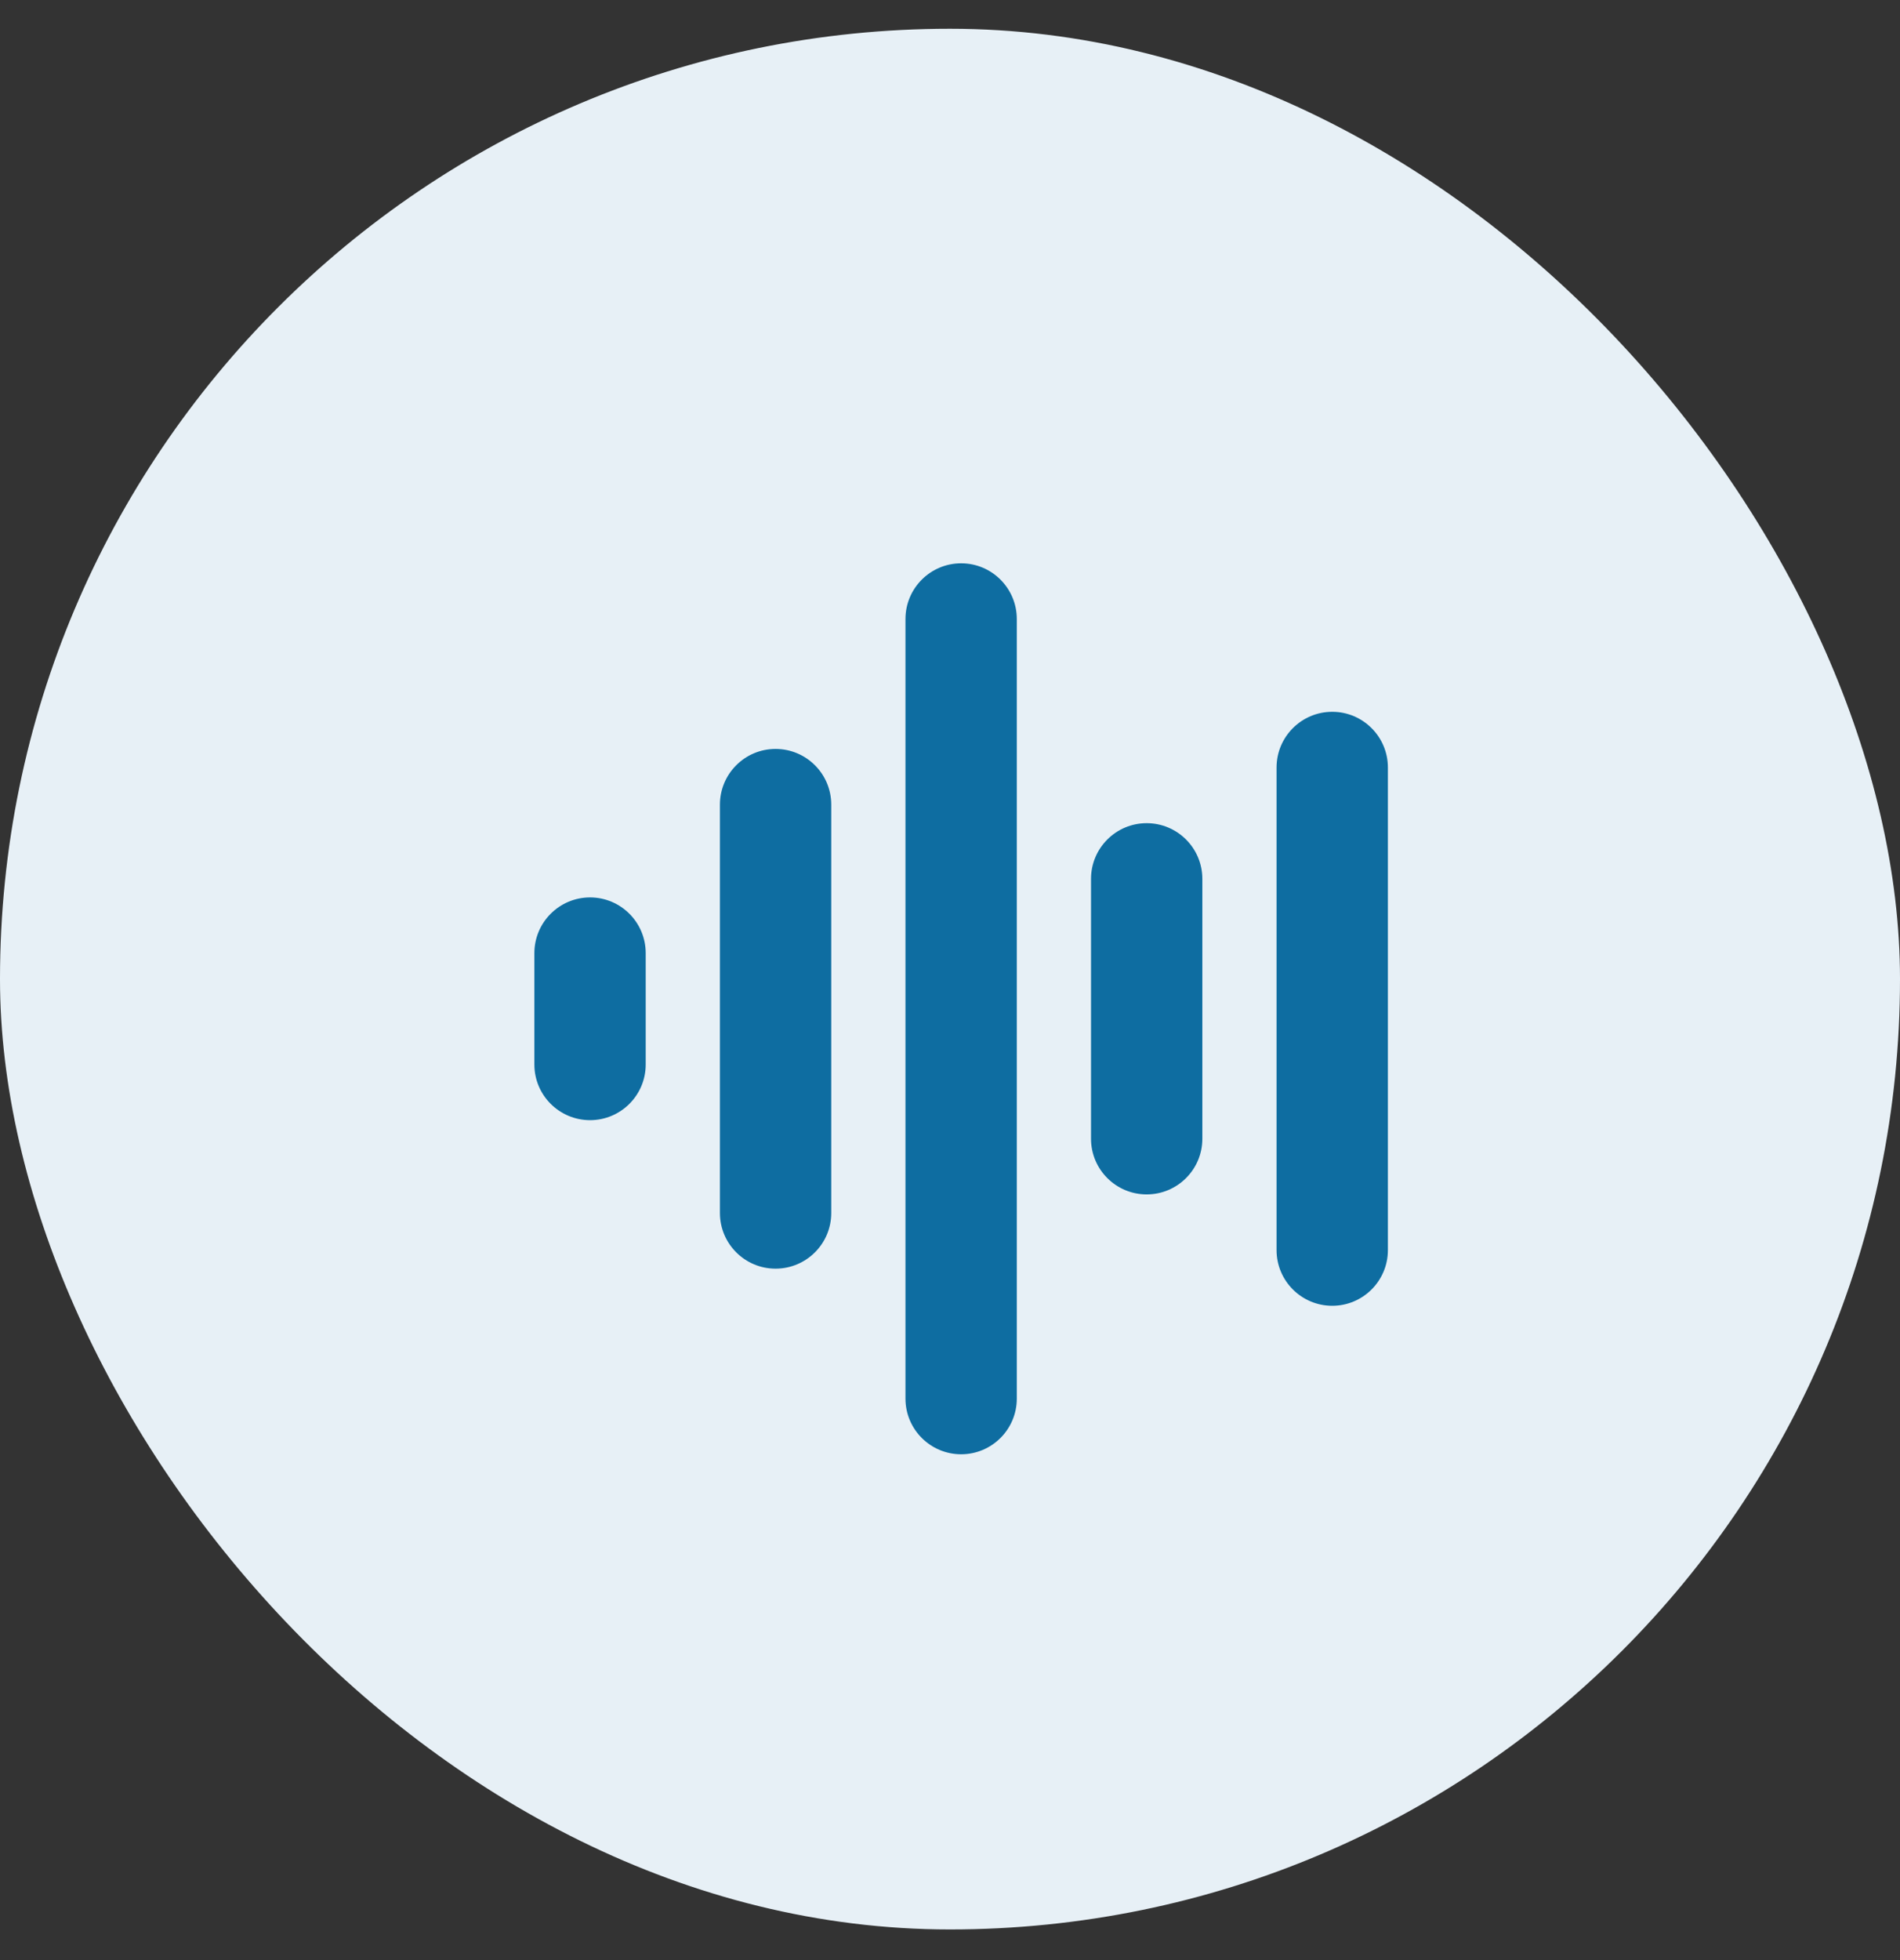 <svg width="32" height="33" viewBox="0 0 32 33" fill="none" xmlns="http://www.w3.org/2000/svg">
<rect x="0" y="0" width="32" height="33" fill="#333333" stroke="none"/>
<rect y="0.484" width="32" height="32" rx="16" fill="#E7F0F6"/>
<g clip-path="url(#clip0_5_43549)">
<path d="M20.25 14.797V19.172C20.25 19.689 19.83 20.109 19.312 20.109C18.795 20.109 18.375 19.689 18.375 19.172V14.797C18.375 14.279 18.795 13.859 19.312 13.859C19.83 13.859 20.25 14.279 20.25 14.797ZM16.188 9.484C15.67 9.484 15.25 9.904 15.25 10.422V23.547C15.25 24.064 15.67 24.484 16.188 24.484C16.705 24.484 17.125 24.064 17.125 23.547V10.422C17.125 9.904 16.705 9.484 16.188 9.484ZM22.438 11.984C21.92 11.984 21.5 12.404 21.5 12.922V21.047C21.5 21.564 21.92 21.984 22.438 21.984C22.955 21.984 23.375 21.564 23.375 21.047V12.922C23.375 12.404 22.955 11.984 22.438 11.984ZM13.062 12.609C12.545 12.609 12.125 13.029 12.125 13.547V20.422C12.125 20.939 12.545 21.359 13.062 21.359C13.58 21.359 14 20.939 14 20.422V13.547C14 13.029 13.58 12.609 13.062 12.609ZM9.938 15.109C9.42 15.109 9 15.529 9 16.047V17.922C9 18.439 9.42 18.859 9.938 18.859C10.455 18.859 10.875 18.439 10.875 17.922V16.047C10.875 15.529 10.455 15.109 9.938 15.109Z" fill="#0E6DA1"/>
</g>
<defs>
<clipPath id="clip0_5_43549">
<rect width="15" height="15" fill="white" transform="translate(9 9.484)"/>
</clipPath>
</defs>
</svg>
